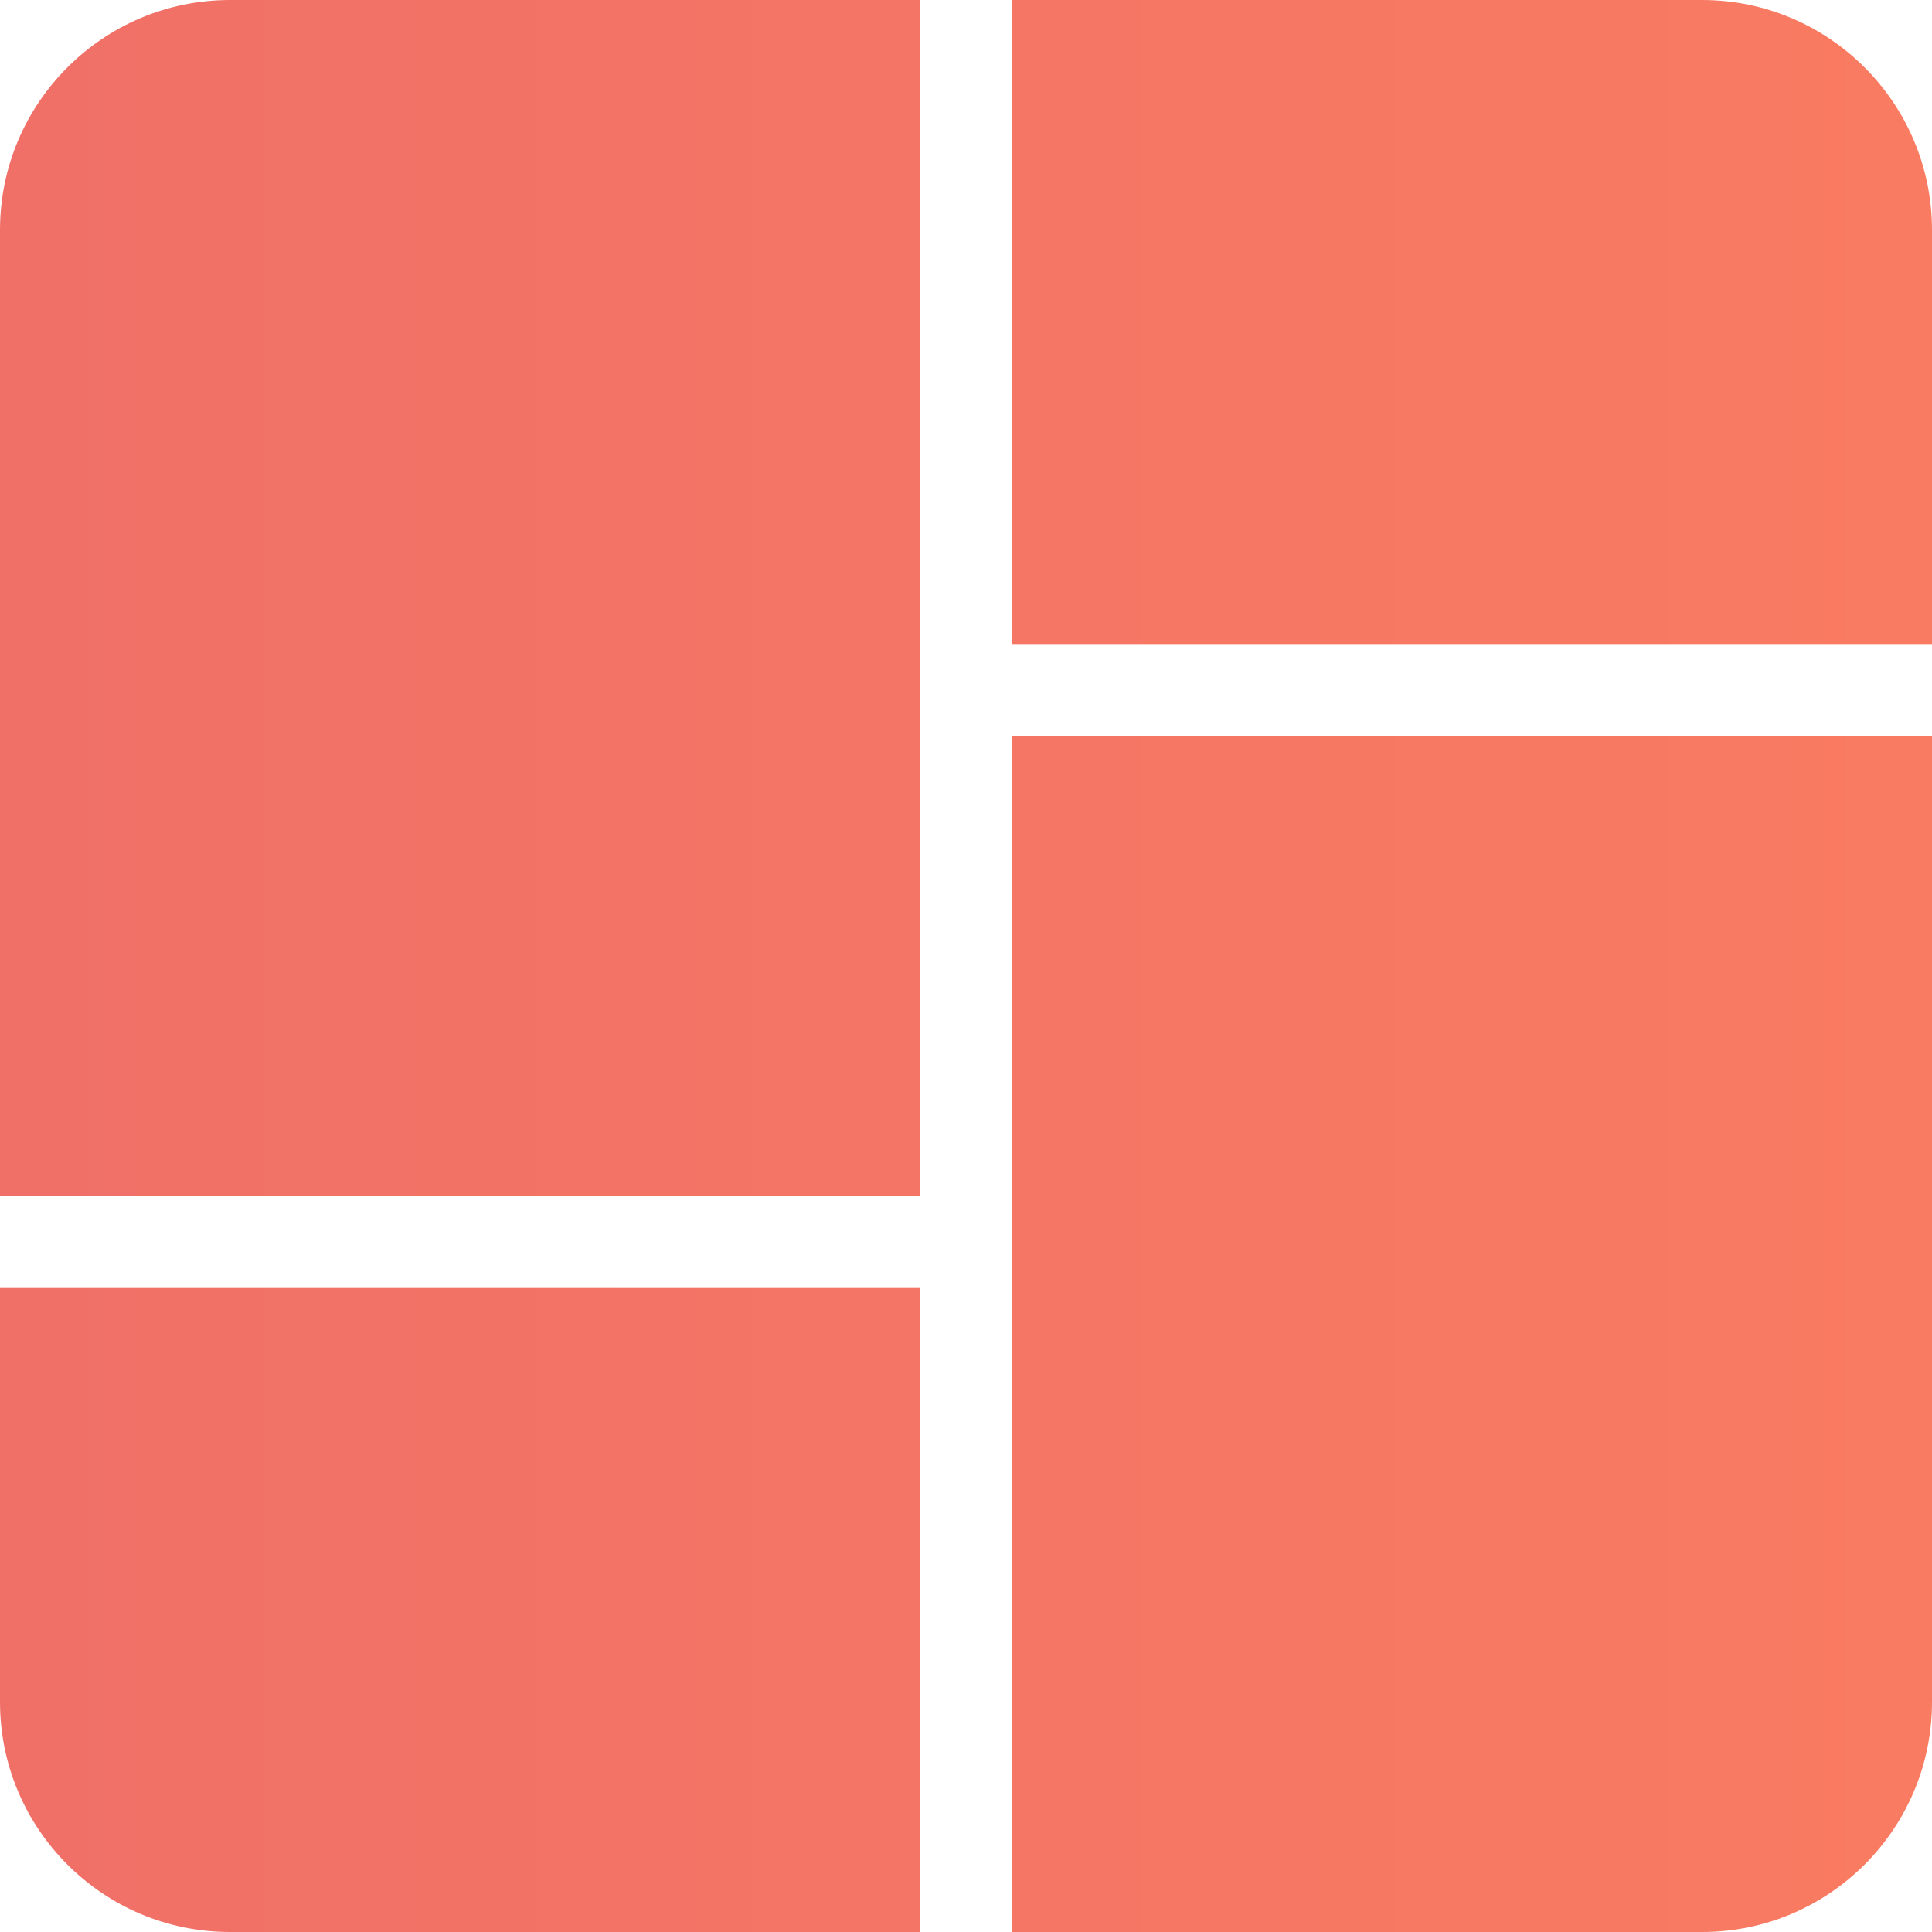 <svg viewBox="0 0 42 42" fill="none" xmlns="http://www.w3.org/2000/svg">
<path d="M5 0C2.24 0 0 2.24 0 5V26H20V0H5ZM22 0V14H42V5C42 2.24 39.76 0 37 0H22ZM22 16V42H37C39.76 42 42 39.76 42 37V16H22ZM0 28V37C0 39.76 2.24 42 5 42H20V28H0Z" fill="url(#paint0_linear_5792_13963)"/>
<defs>
<linearGradient id="paint0_linear_5792_13963" x1="0" y1="21" x2="42" y2="21" gradientUnits="userSpaceOnUse">
<stop stop-color="#F07068"/>
<stop offset="1" stop-color="#F97B61"/>
</linearGradient>
</defs>
</svg>
